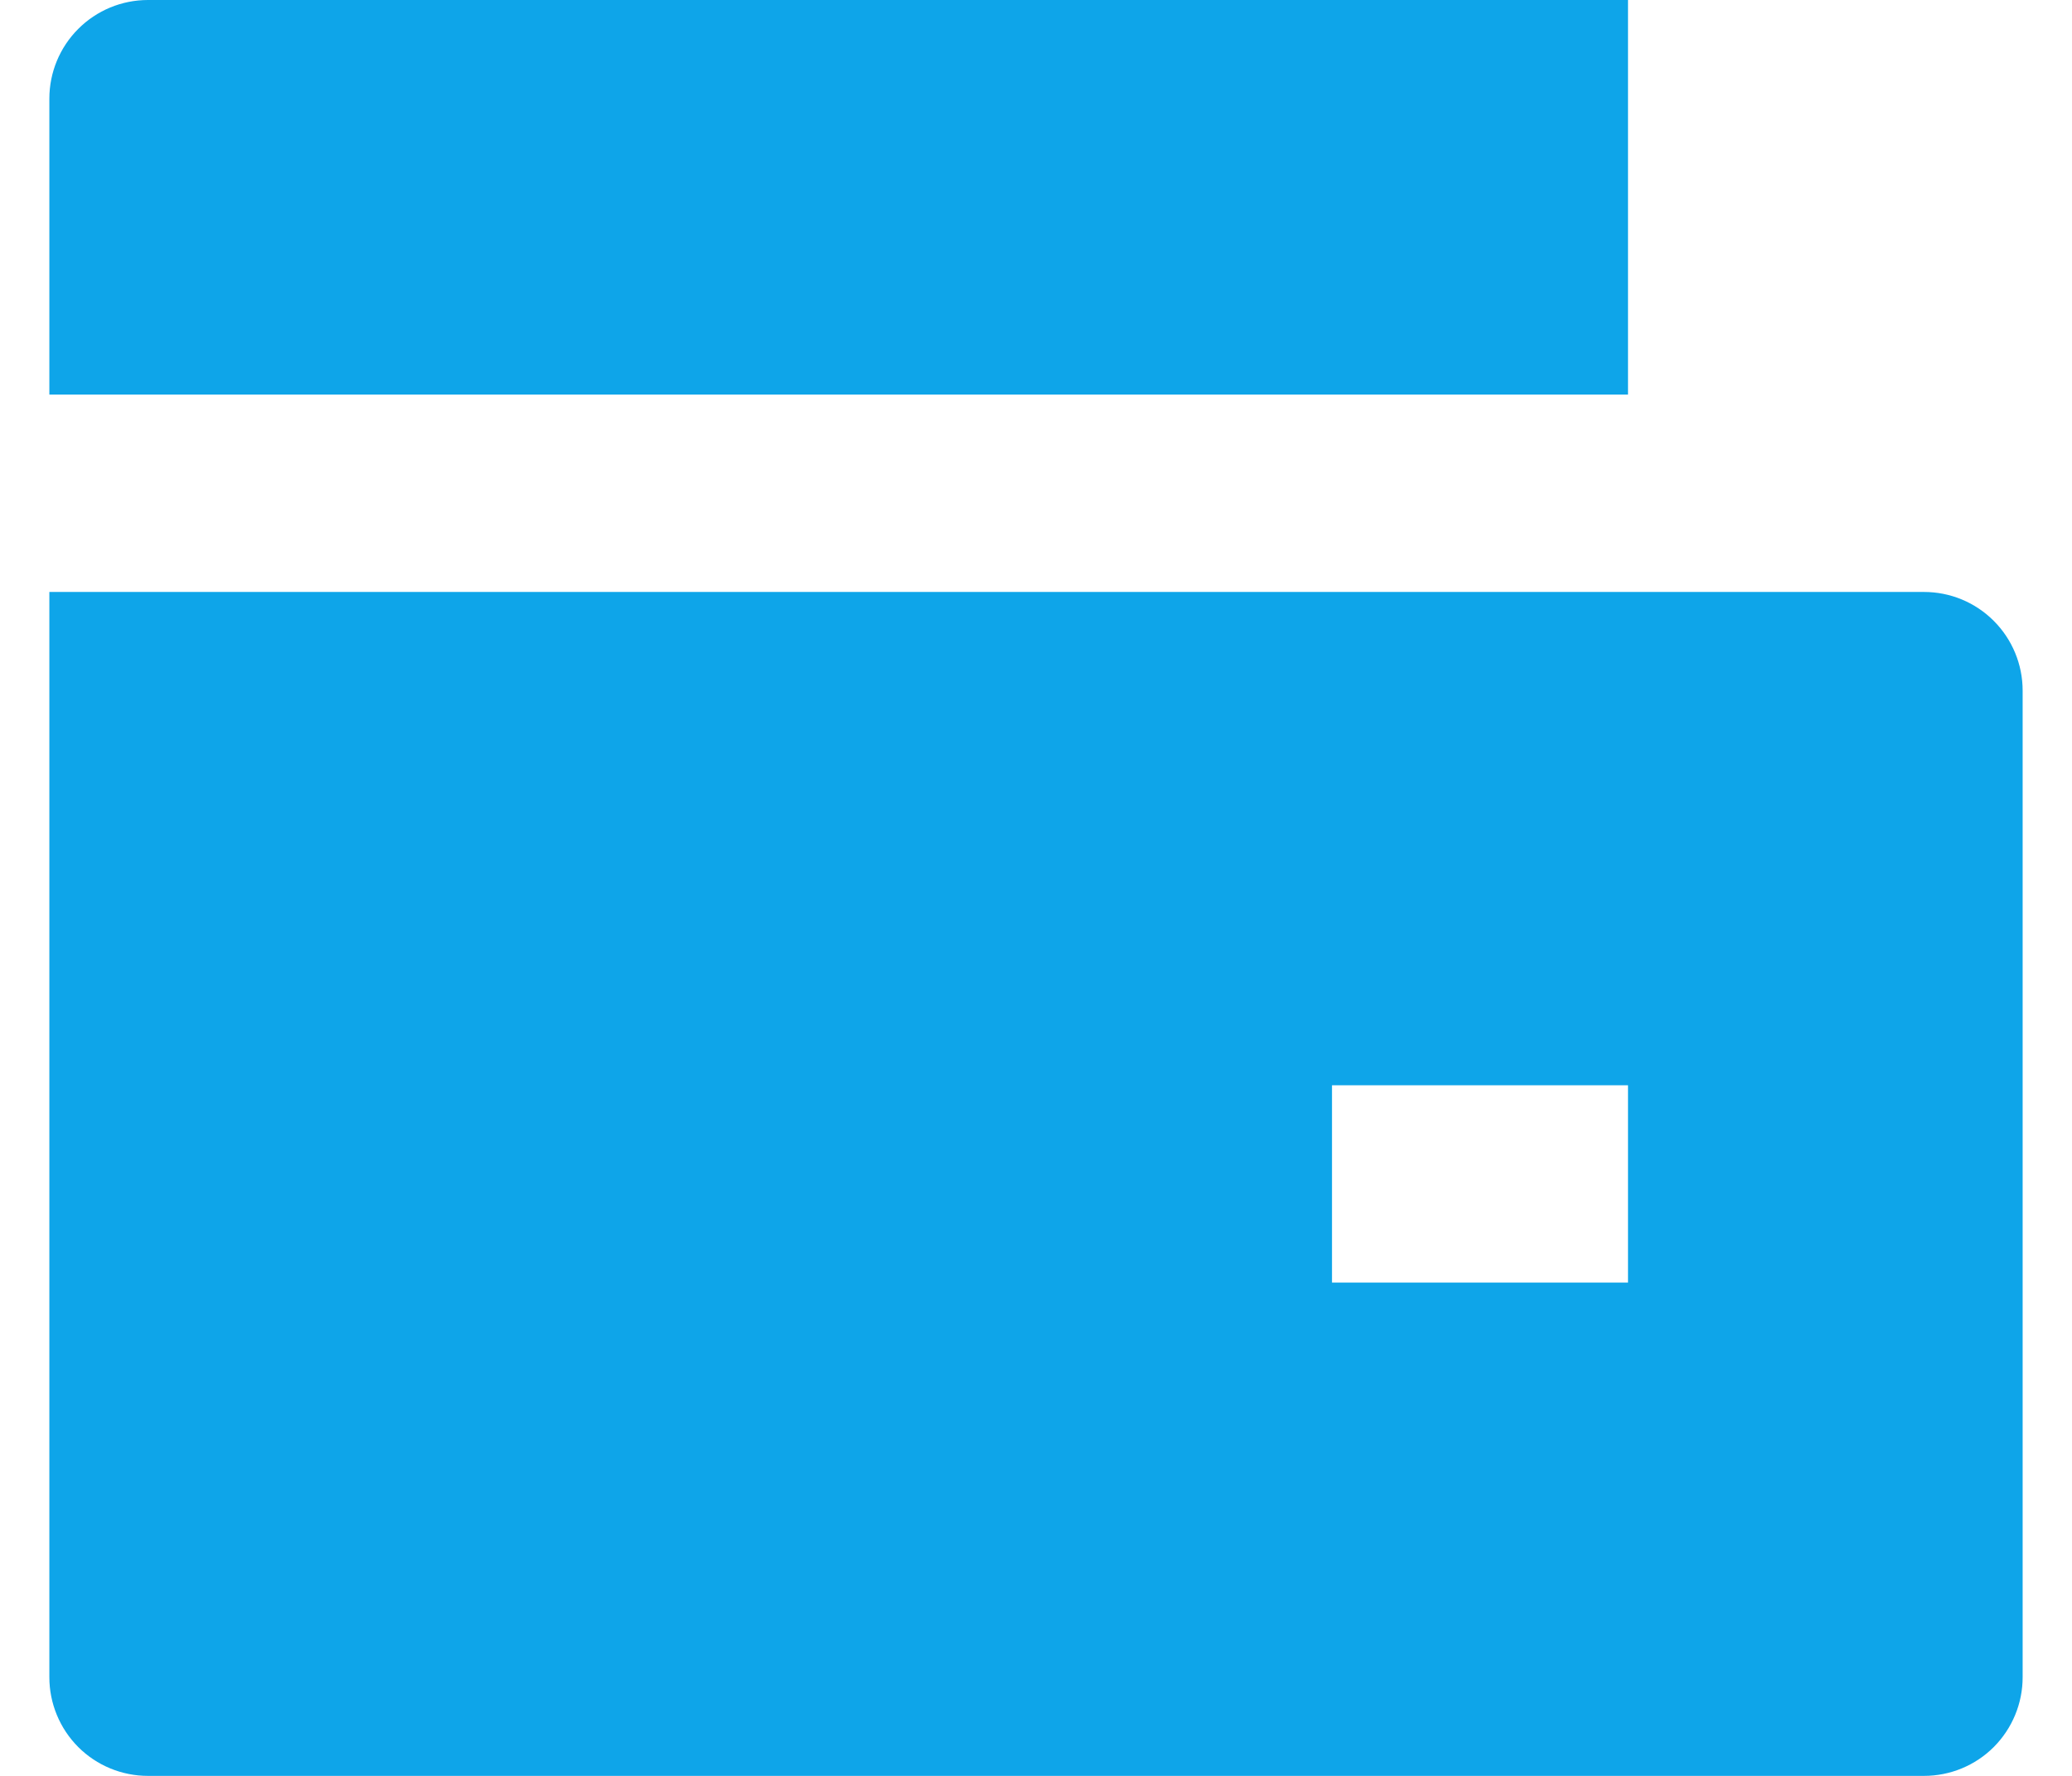 <svg width="28" height="24" viewBox="0 0 28 24" fill="none" xmlns="http://www.w3.org/2000/svg">
<path d="M0.667 8H26C26.354 8 26.693 8.14 26.943 8.391C27.193 8.641 27.333 8.98 27.333 9.333V22.667C27.333 23.02 27.193 23.359 26.943 23.61C26.693 23.86 26.354 24 26 24H2C1.646 24 1.307 23.86 1.057 23.61C0.807 23.359 0.667 23.02 0.667 22.667V8ZM2 0H22V5.333H0.667V1.333C0.667 0.98 0.807 0.641 1.057 0.391C1.307 0.14 1.646 0 2 0ZM18 14.667V17.333H22V14.667H18Z" fill="#0EA5E9"/>
</svg>
